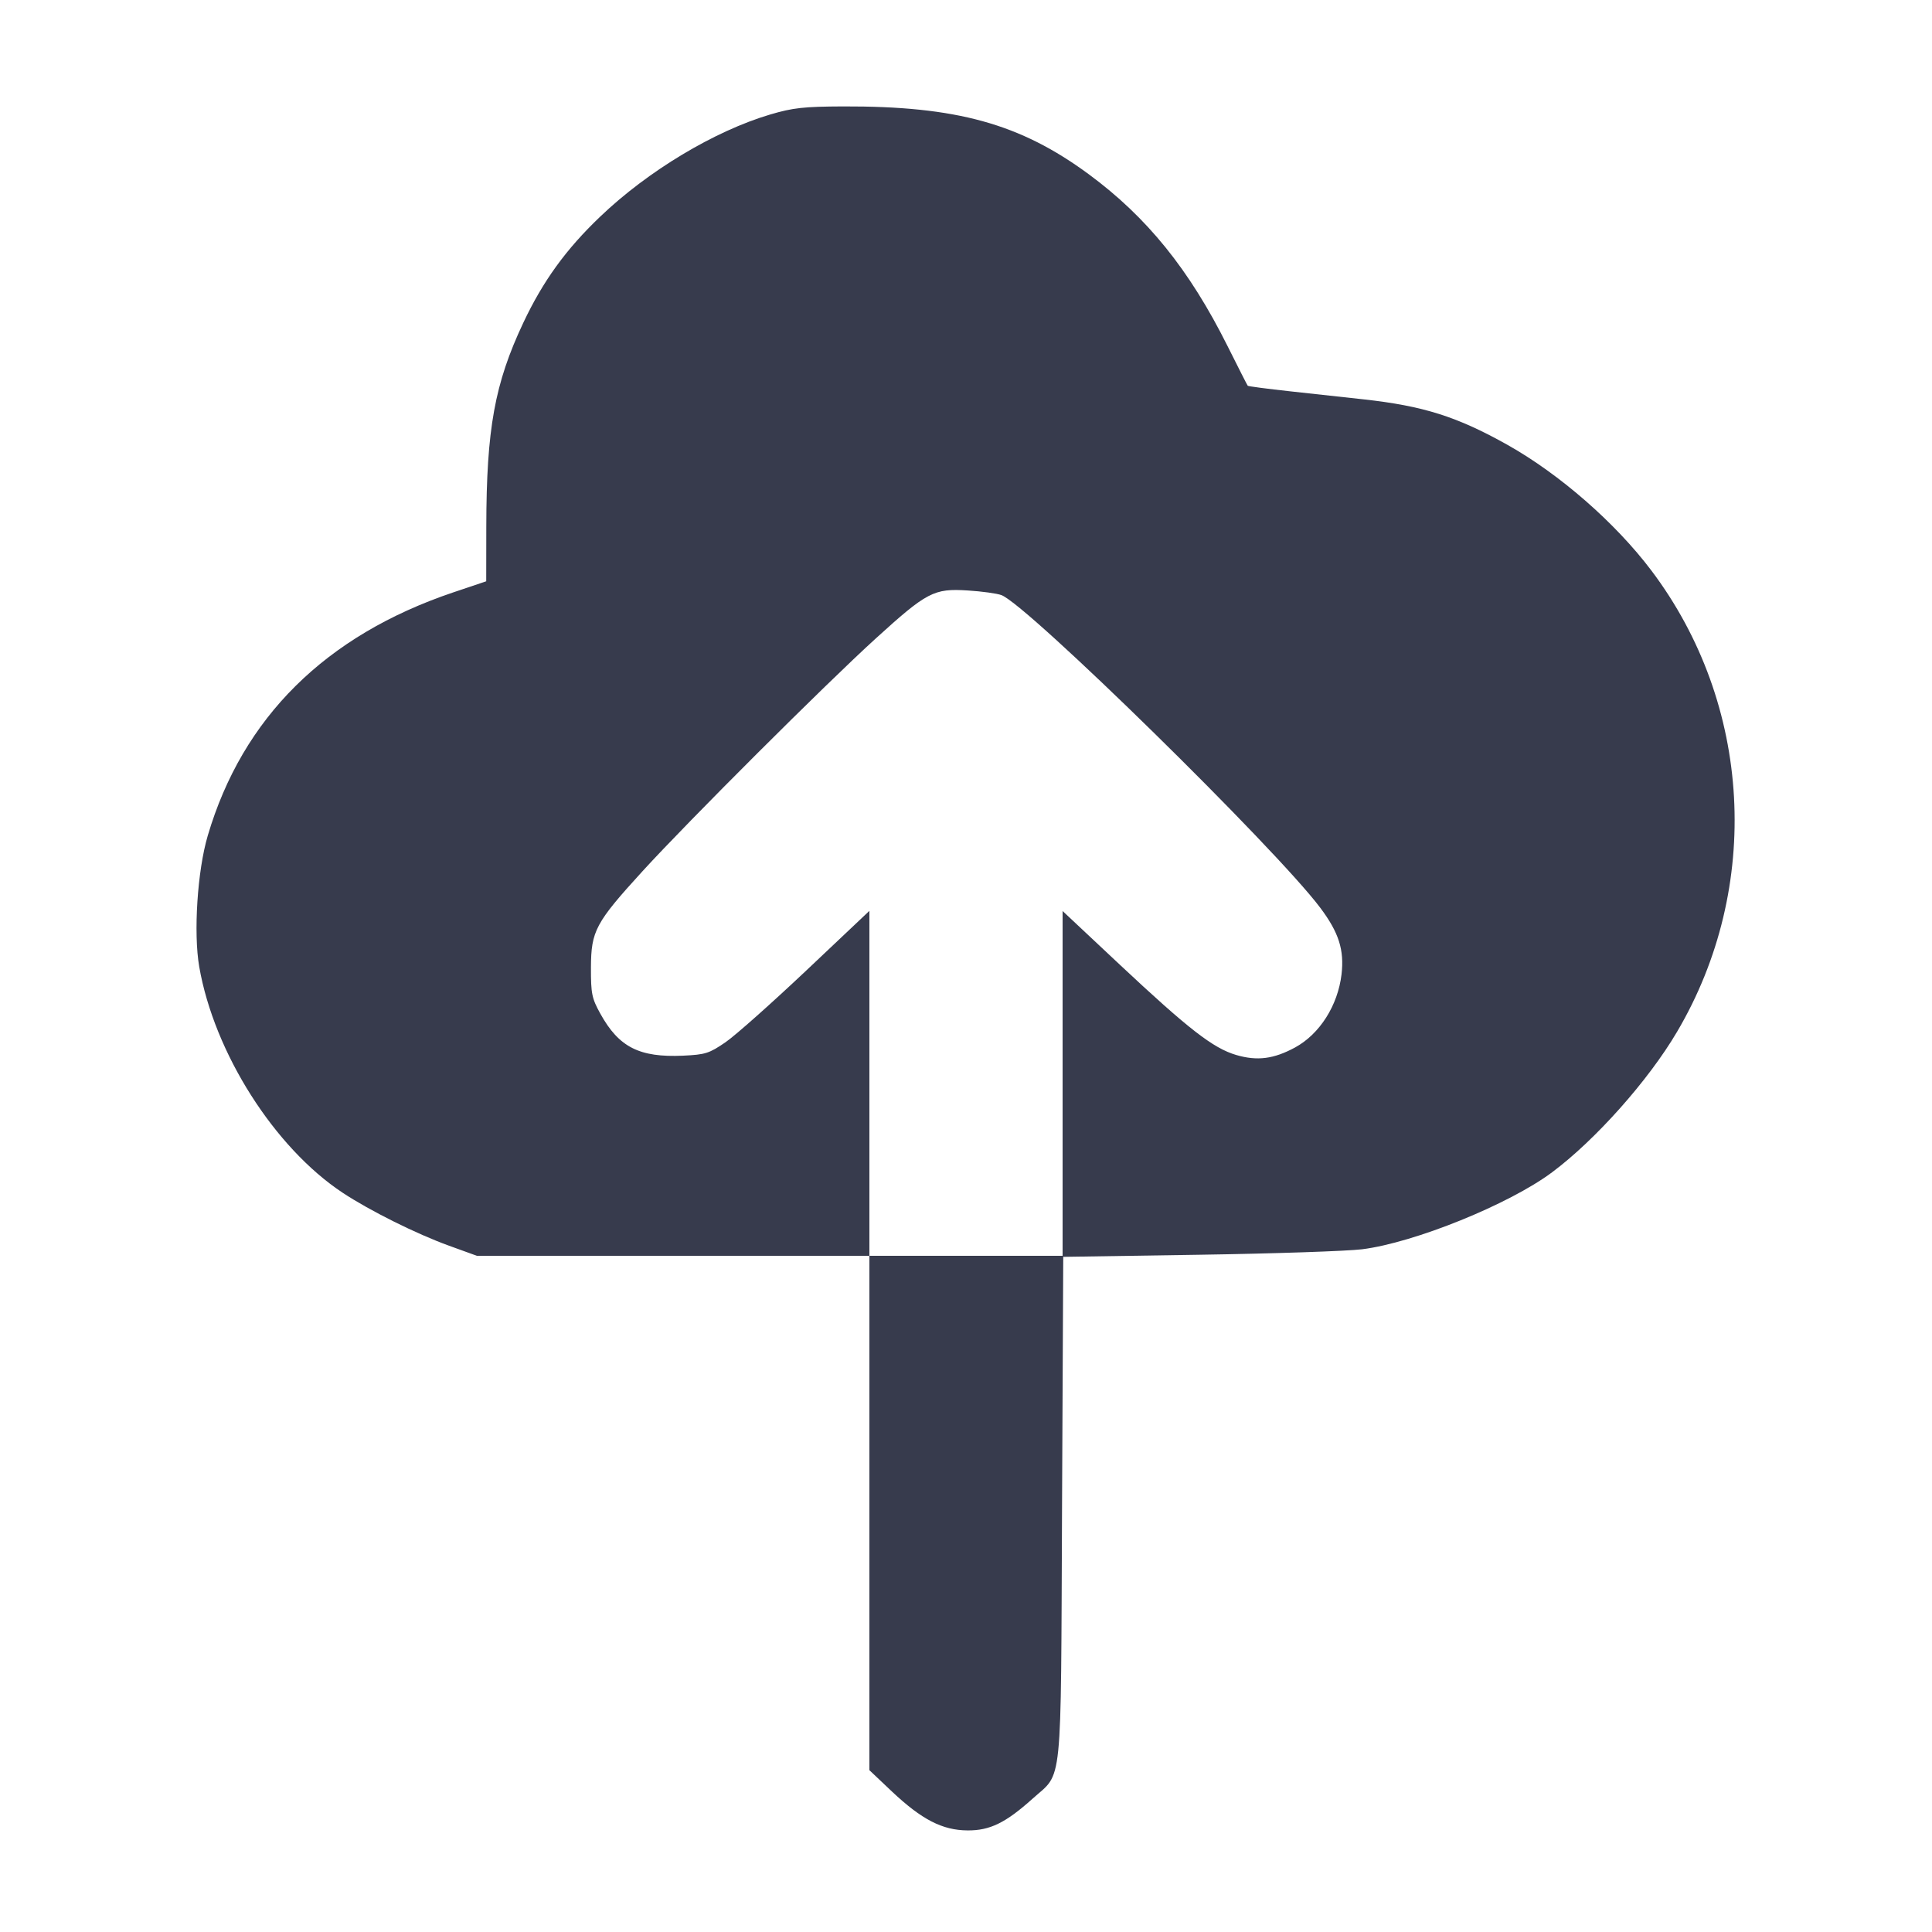 <svg width="24" height="24" viewBox="0 0 24 24" fill="none" xmlns="http://www.w3.org/2000/svg"><path d="M9.569 1.422 C 8.877 1.627,8.051 2.122,7.457 2.690 C 7.031 3.096,6.745 3.491,6.500 4.011 C 6.145 4.765,6.043 5.326,6.041 6.540 L 6.040 7.221 5.630 7.359 C 4.042 7.895,3.014 8.914,2.581 10.380 C 2.452 10.815,2.402 11.589,2.475 12.010 C 2.661 13.079,3.409 14.256,4.257 14.817 C 4.594 15.040,5.175 15.329,5.579 15.475 L 5.924 15.600 8.362 15.600 L 10.800 15.600 10.800 18.795 L 10.800 21.990 11.080 22.255 C 11.451 22.604,11.706 22.736,12.020 22.738 C 12.297 22.740,12.493 22.644,12.828 22.343 C 13.205 22.004,13.177 22.285,13.193 18.736 L 13.208 15.613 14.894 15.587 C 15.821 15.573,16.733 15.542,16.920 15.519 C 17.568 15.438,18.747 14.961,19.280 14.563 C 19.819 14.161,20.477 13.422,20.832 12.819 C 21.893 11.022,21.766 8.746,20.513 7.086 C 20.066 6.494,19.375 5.891,18.728 5.527 C 18.100 5.175,17.682 5.043,16.940 4.961 C 16.720 4.937,16.309 4.892,16.026 4.861 C 15.743 4.830,15.506 4.799,15.500 4.792 C 15.494 4.786,15.381 4.563,15.249 4.299 C 14.774 3.348,14.248 2.698,13.527 2.166 C 12.671 1.535,11.881 1.317,10.472 1.322 C 9.986 1.324,9.850 1.339,9.569 1.422 M12.441 7.393 C 12.767 7.517,15.847 10.538,16.401 11.277 C 16.632 11.585,16.700 11.800,16.665 12.104 C 16.619 12.491,16.394 12.845,16.088 13.012 C 15.822 13.156,15.617 13.182,15.355 13.105 C 15.069 13.020,14.766 12.785,13.910 11.983 L 13.200 11.317 13.200 13.459 L 13.200 15.600 12.000 15.600 L 10.800 15.600 10.800 13.458 L 10.800 11.315 10.018 12.054 C 9.588 12.460,9.136 12.862,9.014 12.946 C 8.810 13.086,8.763 13.101,8.484 13.114 C 7.943 13.138,7.688 13.009,7.458 12.593 C 7.352 12.401,7.340 12.345,7.341 12.018 C 7.343 11.564,7.397 11.463,7.982 10.822 C 8.549 10.201,10.260 8.494,10.875 7.935 C 11.515 7.353,11.601 7.308,12.021 7.335 C 12.197 7.346,12.386 7.372,12.441 7.393 " fill="#373B4D" stroke="none" fill-rule="evenodd"></path></svg>